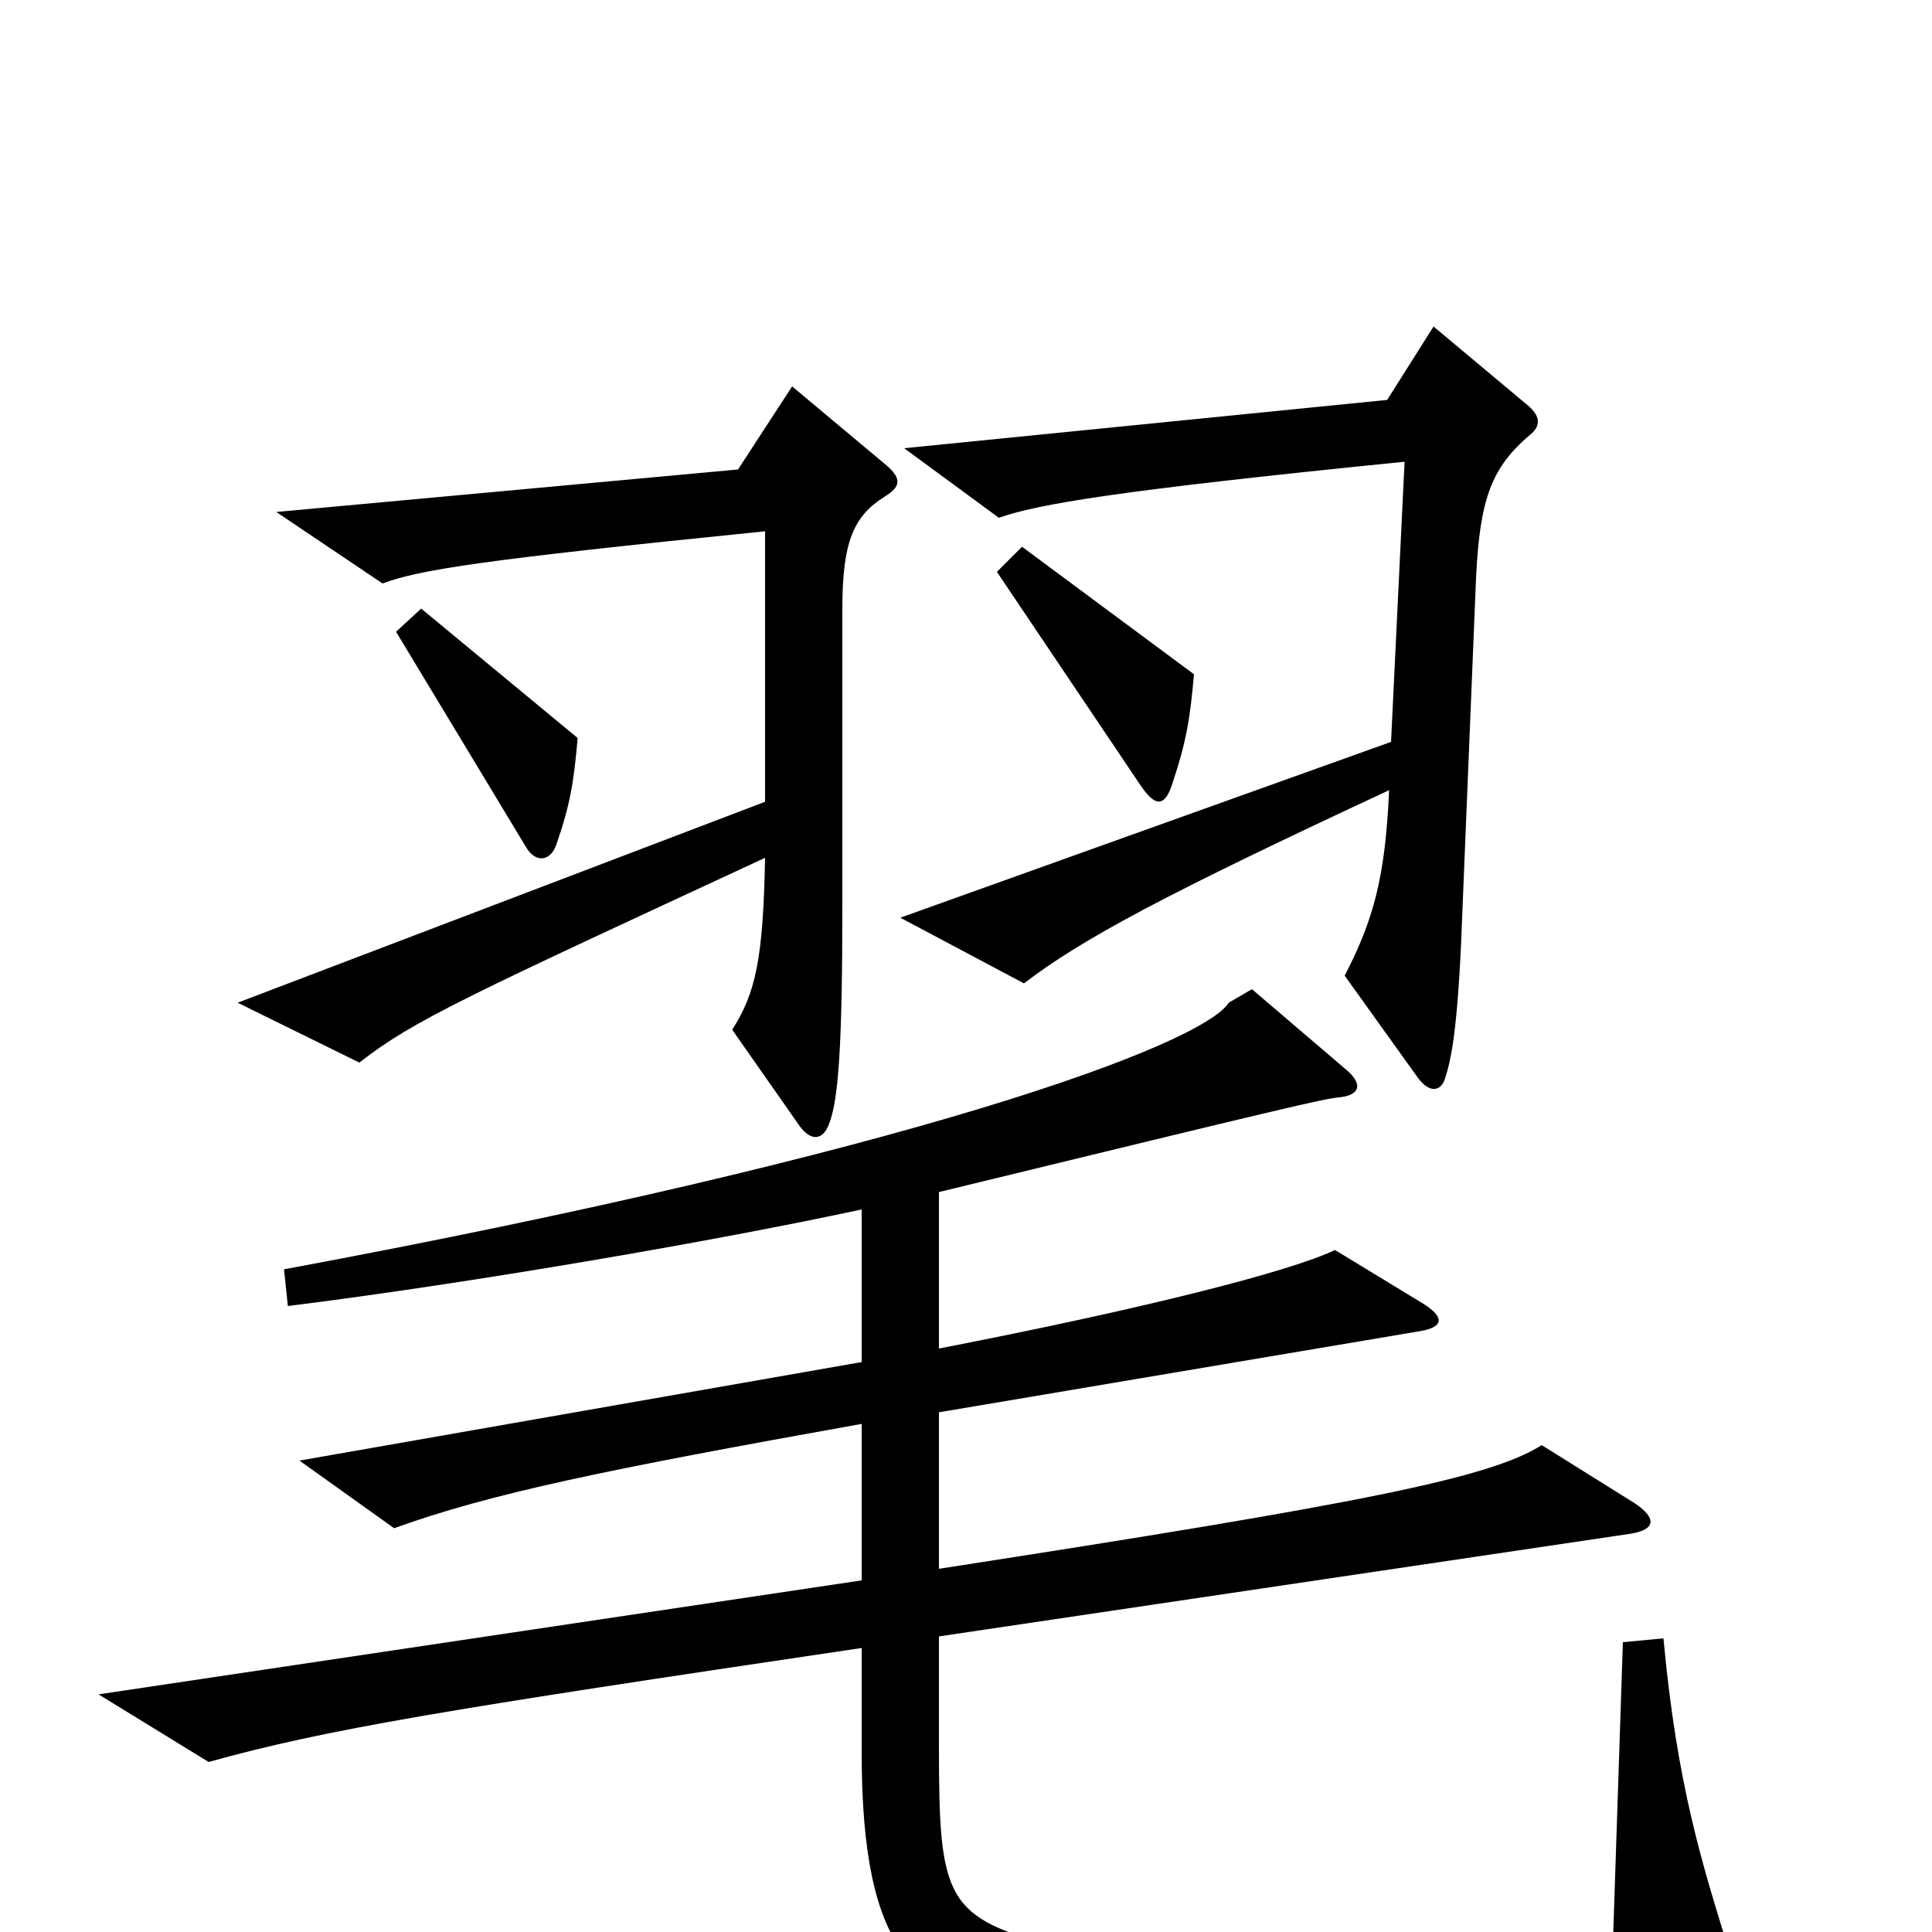 <svg xmlns="http://www.w3.org/2000/svg" viewBox="0 -1000 1000 1000">
	<path fill="#000000" d="M618 -651L529 -717L516 -704L590 -594C598 -582 603 -582 607 -595C614 -616 616 -628 618 -651ZM792 -775C797 -779 798 -784 791 -790L742 -831L718 -793L468 -768L517 -732C537 -739 577 -746 727 -761L720 -616L466 -525L530 -491C560 -514 603 -537 719 -591C717 -546 711 -524 696 -495L734 -442C740 -434 746 -435 748 -442C752 -454 755 -474 757 -530L764 -701C766 -742 772 -758 792 -775ZM299 -618L218 -685L205 -673L272 -562C277 -553 285 -554 288 -563C295 -583 297 -595 299 -618ZM459 -759L410 -800L382 -757L143 -735L198 -698C217 -705 247 -710 396 -725V-585L123 -481L186 -450C214 -472 243 -485 396 -556C395 -503 391 -486 379 -467L414 -417C420 -409 426 -410 429 -418C434 -430 436 -459 436 -531V-685C436 -720 442 -733 458 -743C466 -748 467 -752 459 -759ZM896 13C881 -35 868 -76 861 -152L840 -150L835 1C785 16 592 18 549 8C489 -7 486 -17 486 -96V-153L843 -206C857 -208 858 -214 846 -222L798 -252C771 -235 706 -222 486 -188V-269L735 -311C747 -313 748 -318 737 -325L691 -353C668 -342 594 -323 486 -302V-383C671 -428 684 -431 693 -432C704 -433 706 -439 696 -447L648 -488L636 -481C622 -459 470 -403 147 -343L149 -324C245 -336 372 -358 446 -374V-295L155 -244L204 -209C254 -227 312 -239 446 -263V-182L51 -123L108 -88C169 -105 230 -115 446 -147V-93C446 13 475 32 528 41C624 58 783 51 888 33C898 32 901 27 896 13Z"/>
</svg>